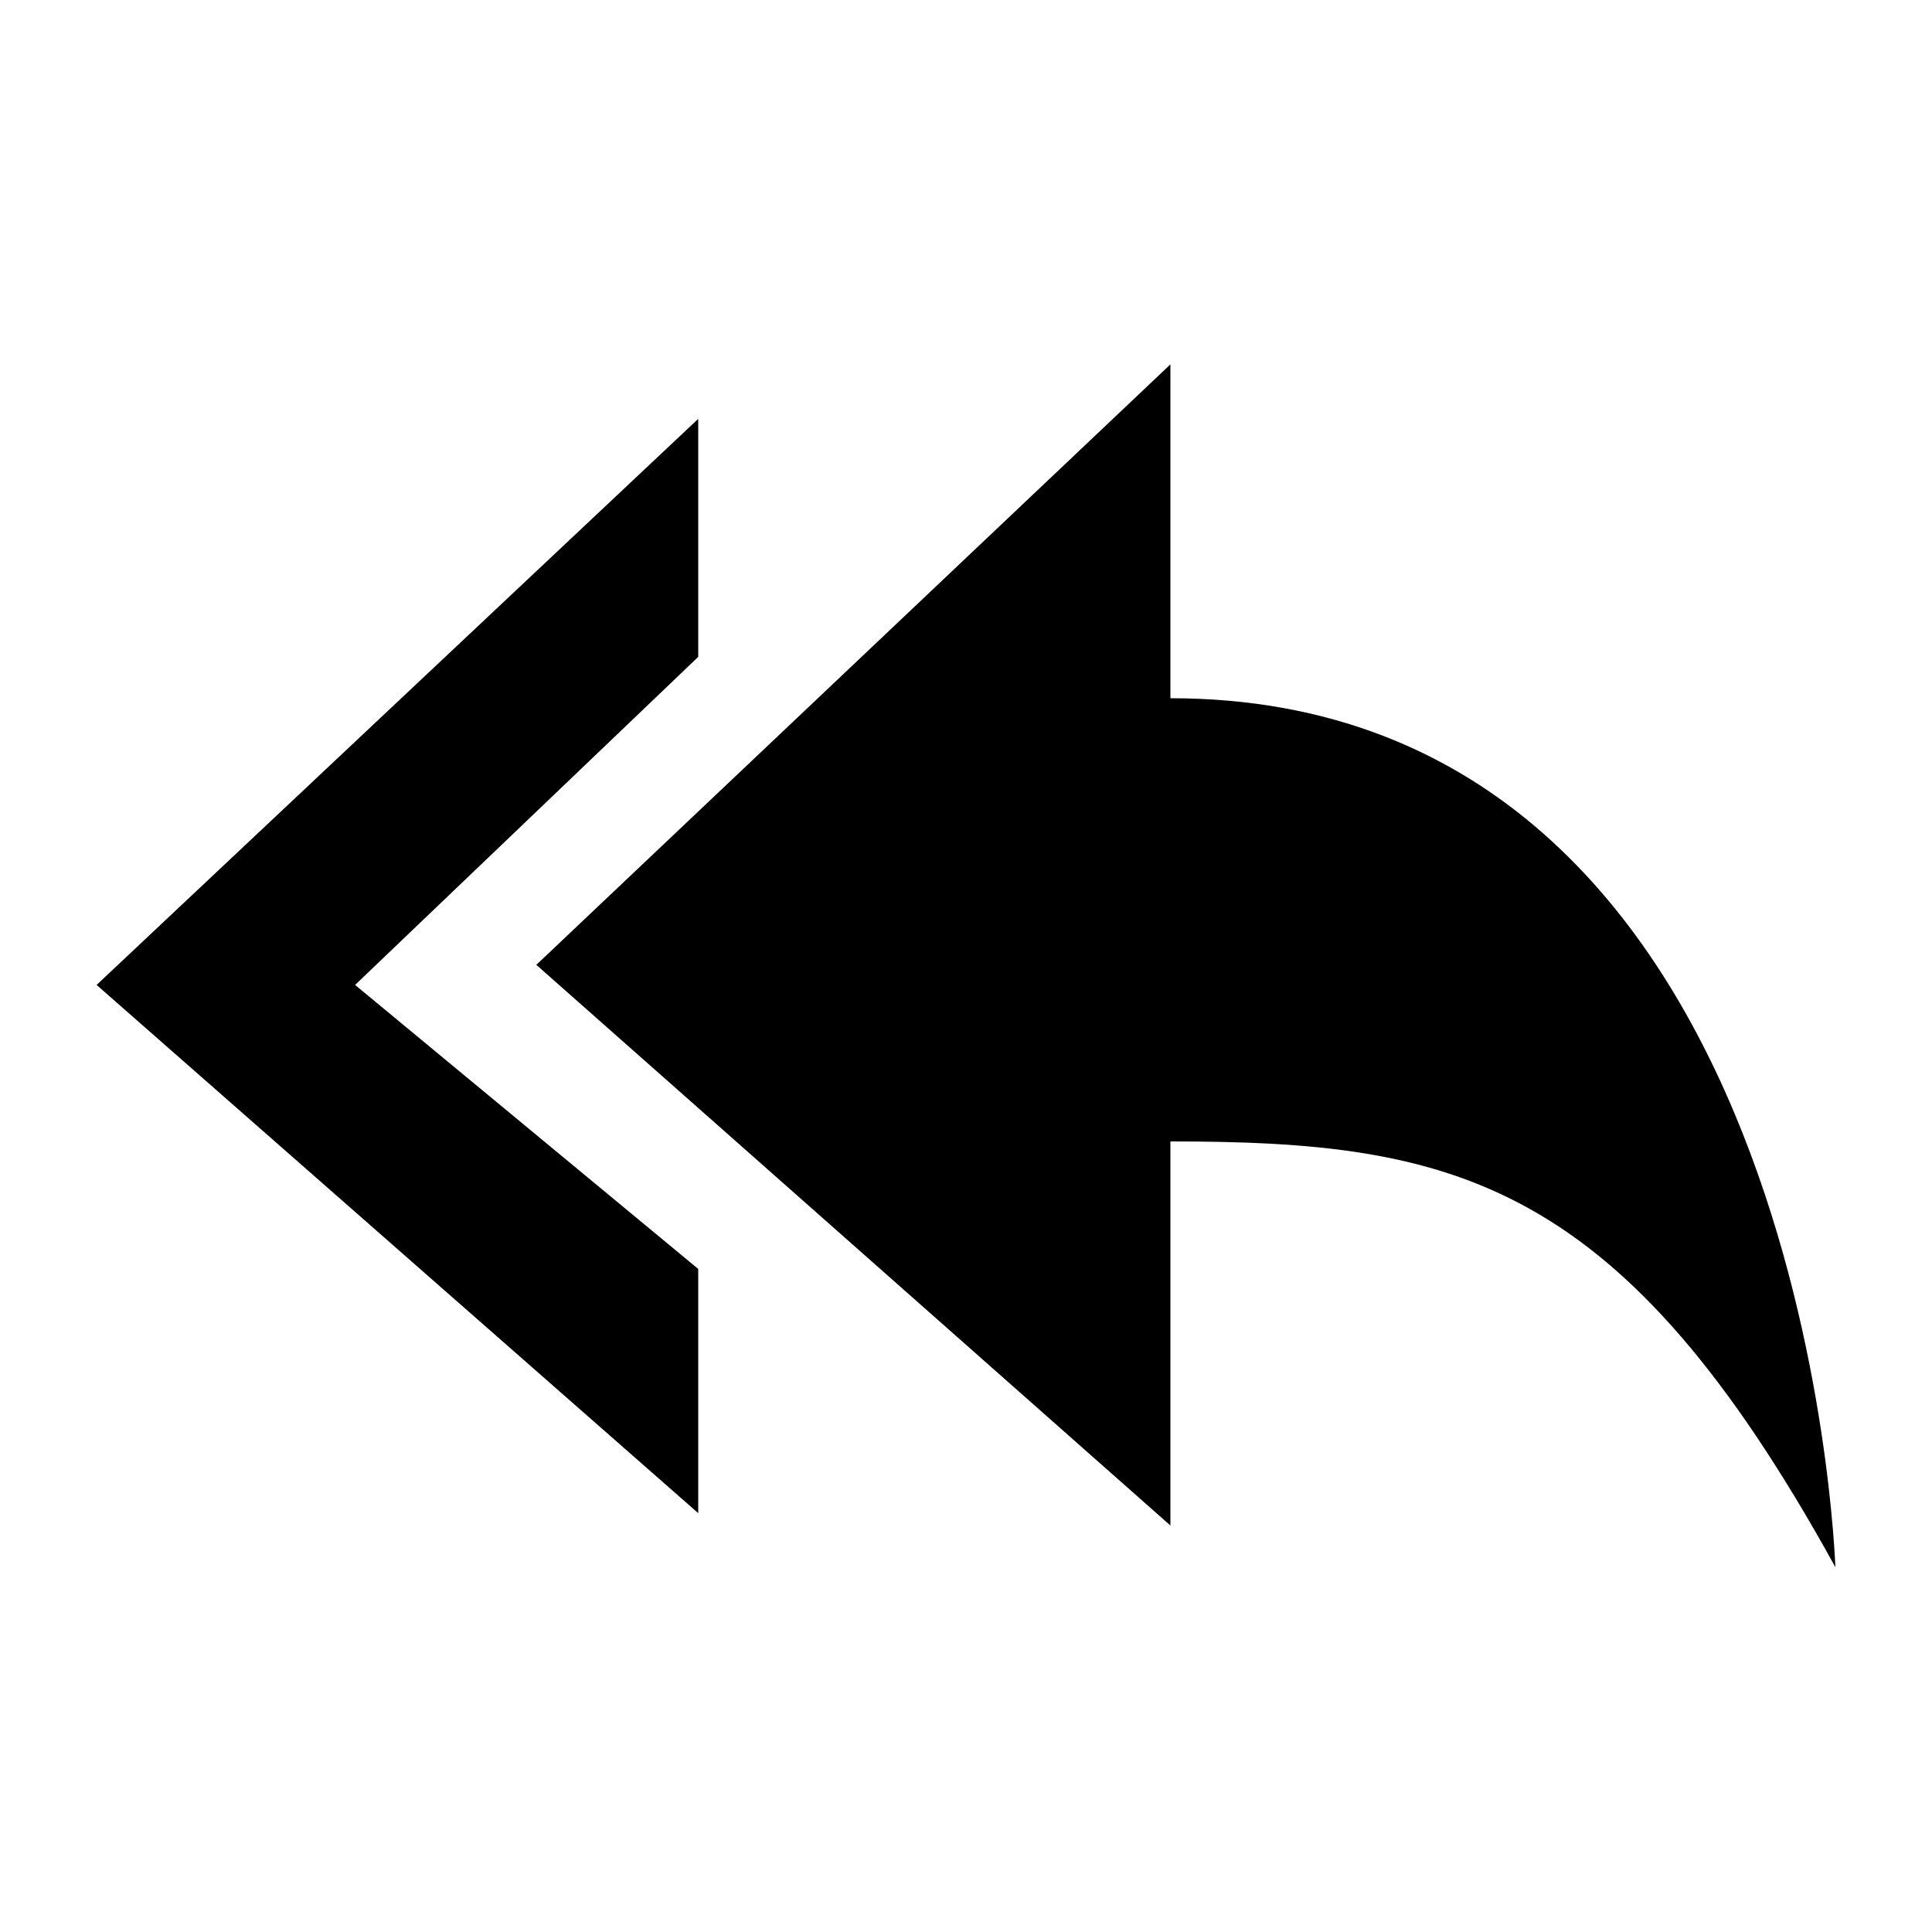 <?xml version="1.0" encoding="UTF-8"?>
<svg id="Layer_1" xmlns="http://www.w3.org/2000/svg" version="1.1" viewBox="0 0 500 500">
  <!-- Generator: Adobe Illustrator 29.1.0, SVG Export Plug-In . SVG Version: 2.1.0 Build 142)  -->
  <path d="M302.9,180.7v-86.4l-164.1,155.4,164.1,145.1v-99.4c73.5,0,116.7,9.6,172.1,110.2-.1,0-6.7-224.9-172.1-224.9M25,254.9l155.7,136.7v-63.2l-88.8-73.5,88.8-84.9v-61.6L25,254.9Z"/>
</svg>